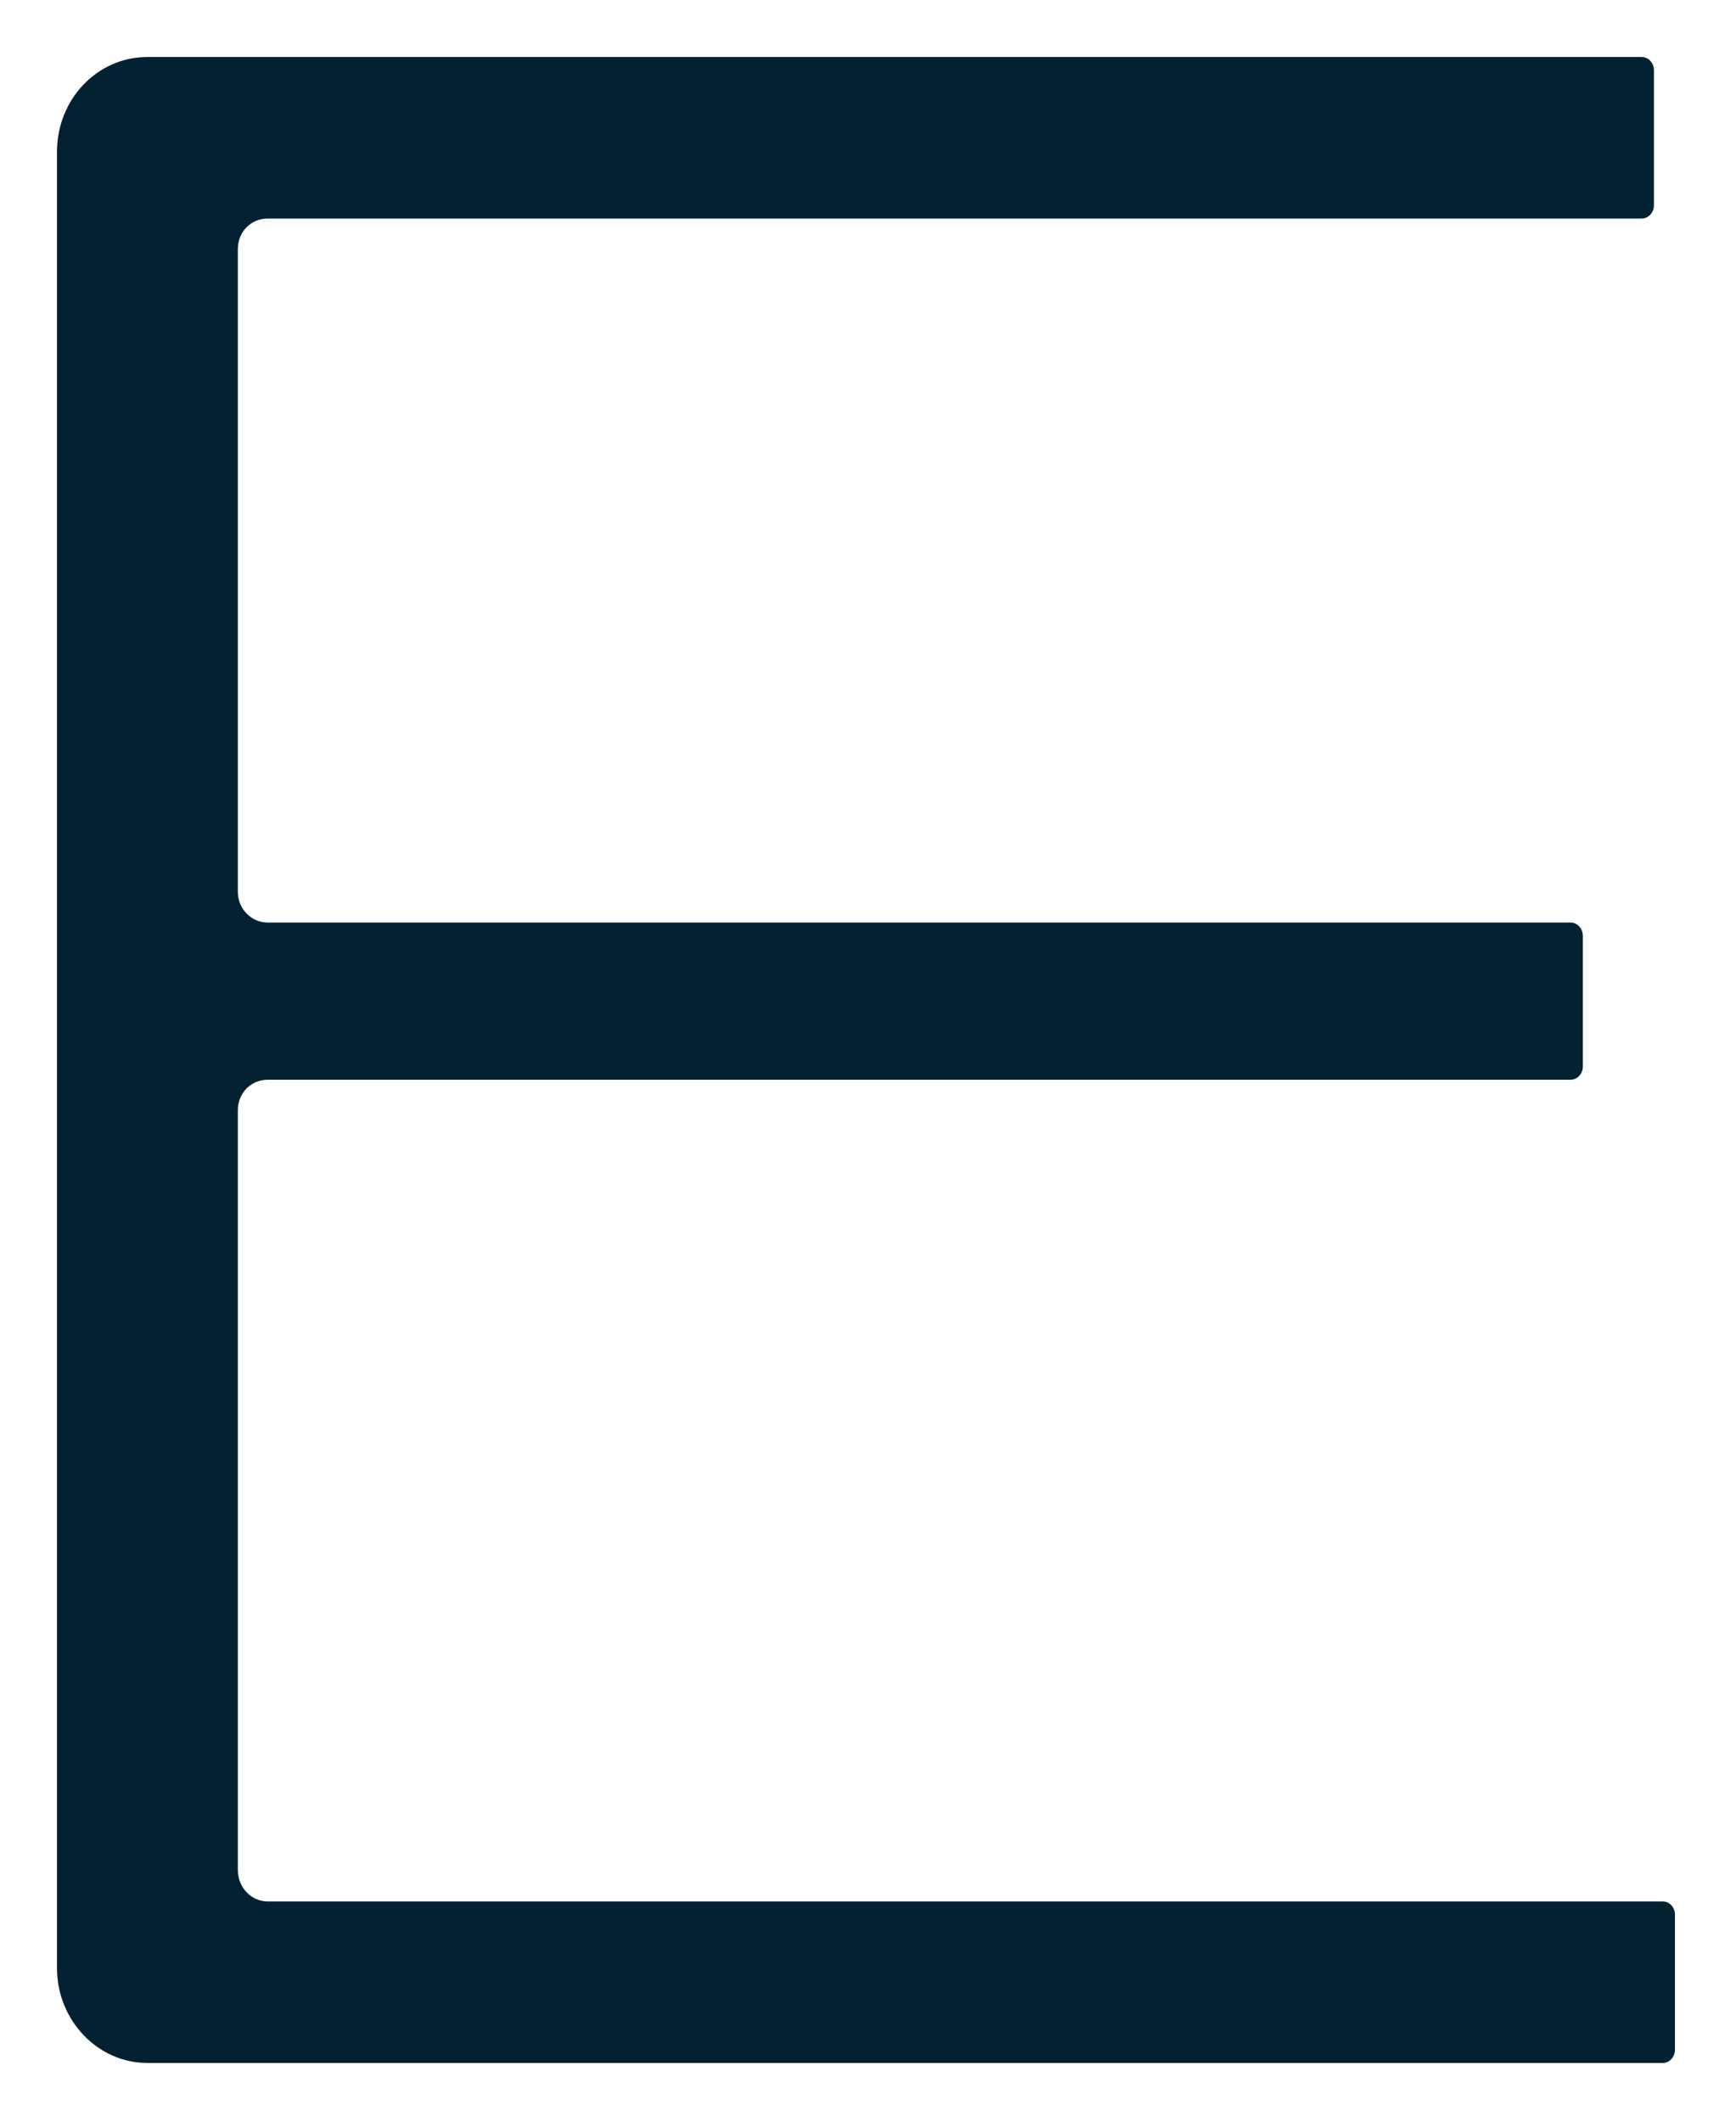 <svg width="18" height="22" viewBox="0 0 18 22" fill="none" xmlns="http://www.w3.org/2000/svg">
<path fill-rule="evenodd" clip-rule="evenodd" d="M0.591 20.408C0.591 20.945 1.01 21.391 1.528 21.391H17.24C17.313 21.391 17.367 21.327 17.367 21.255V19.853C17.367 19.78 17.313 19.716 17.24 19.716H2.776C2.603 19.716 2.466 19.57 2.466 19.388V11.514C2.466 11.332 2.603 11.196 2.776 11.196H16.284C16.357 11.196 16.412 11.132 16.412 11.059V9.703C16.412 9.63 16.357 9.566 16.284 9.566H2.776C2.603 9.566 2.466 9.421 2.466 9.248V2.584C2.466 2.402 2.603 2.266 2.776 2.266H17.022C17.094 2.266 17.149 2.202 17.149 2.129V0.727C17.149 0.655 17.094 0.591 17.022 0.591H1.528C1.01 0.591 0.591 1.028 0.591 1.574V20.408Z" fill="#042132"/>
</svg>
